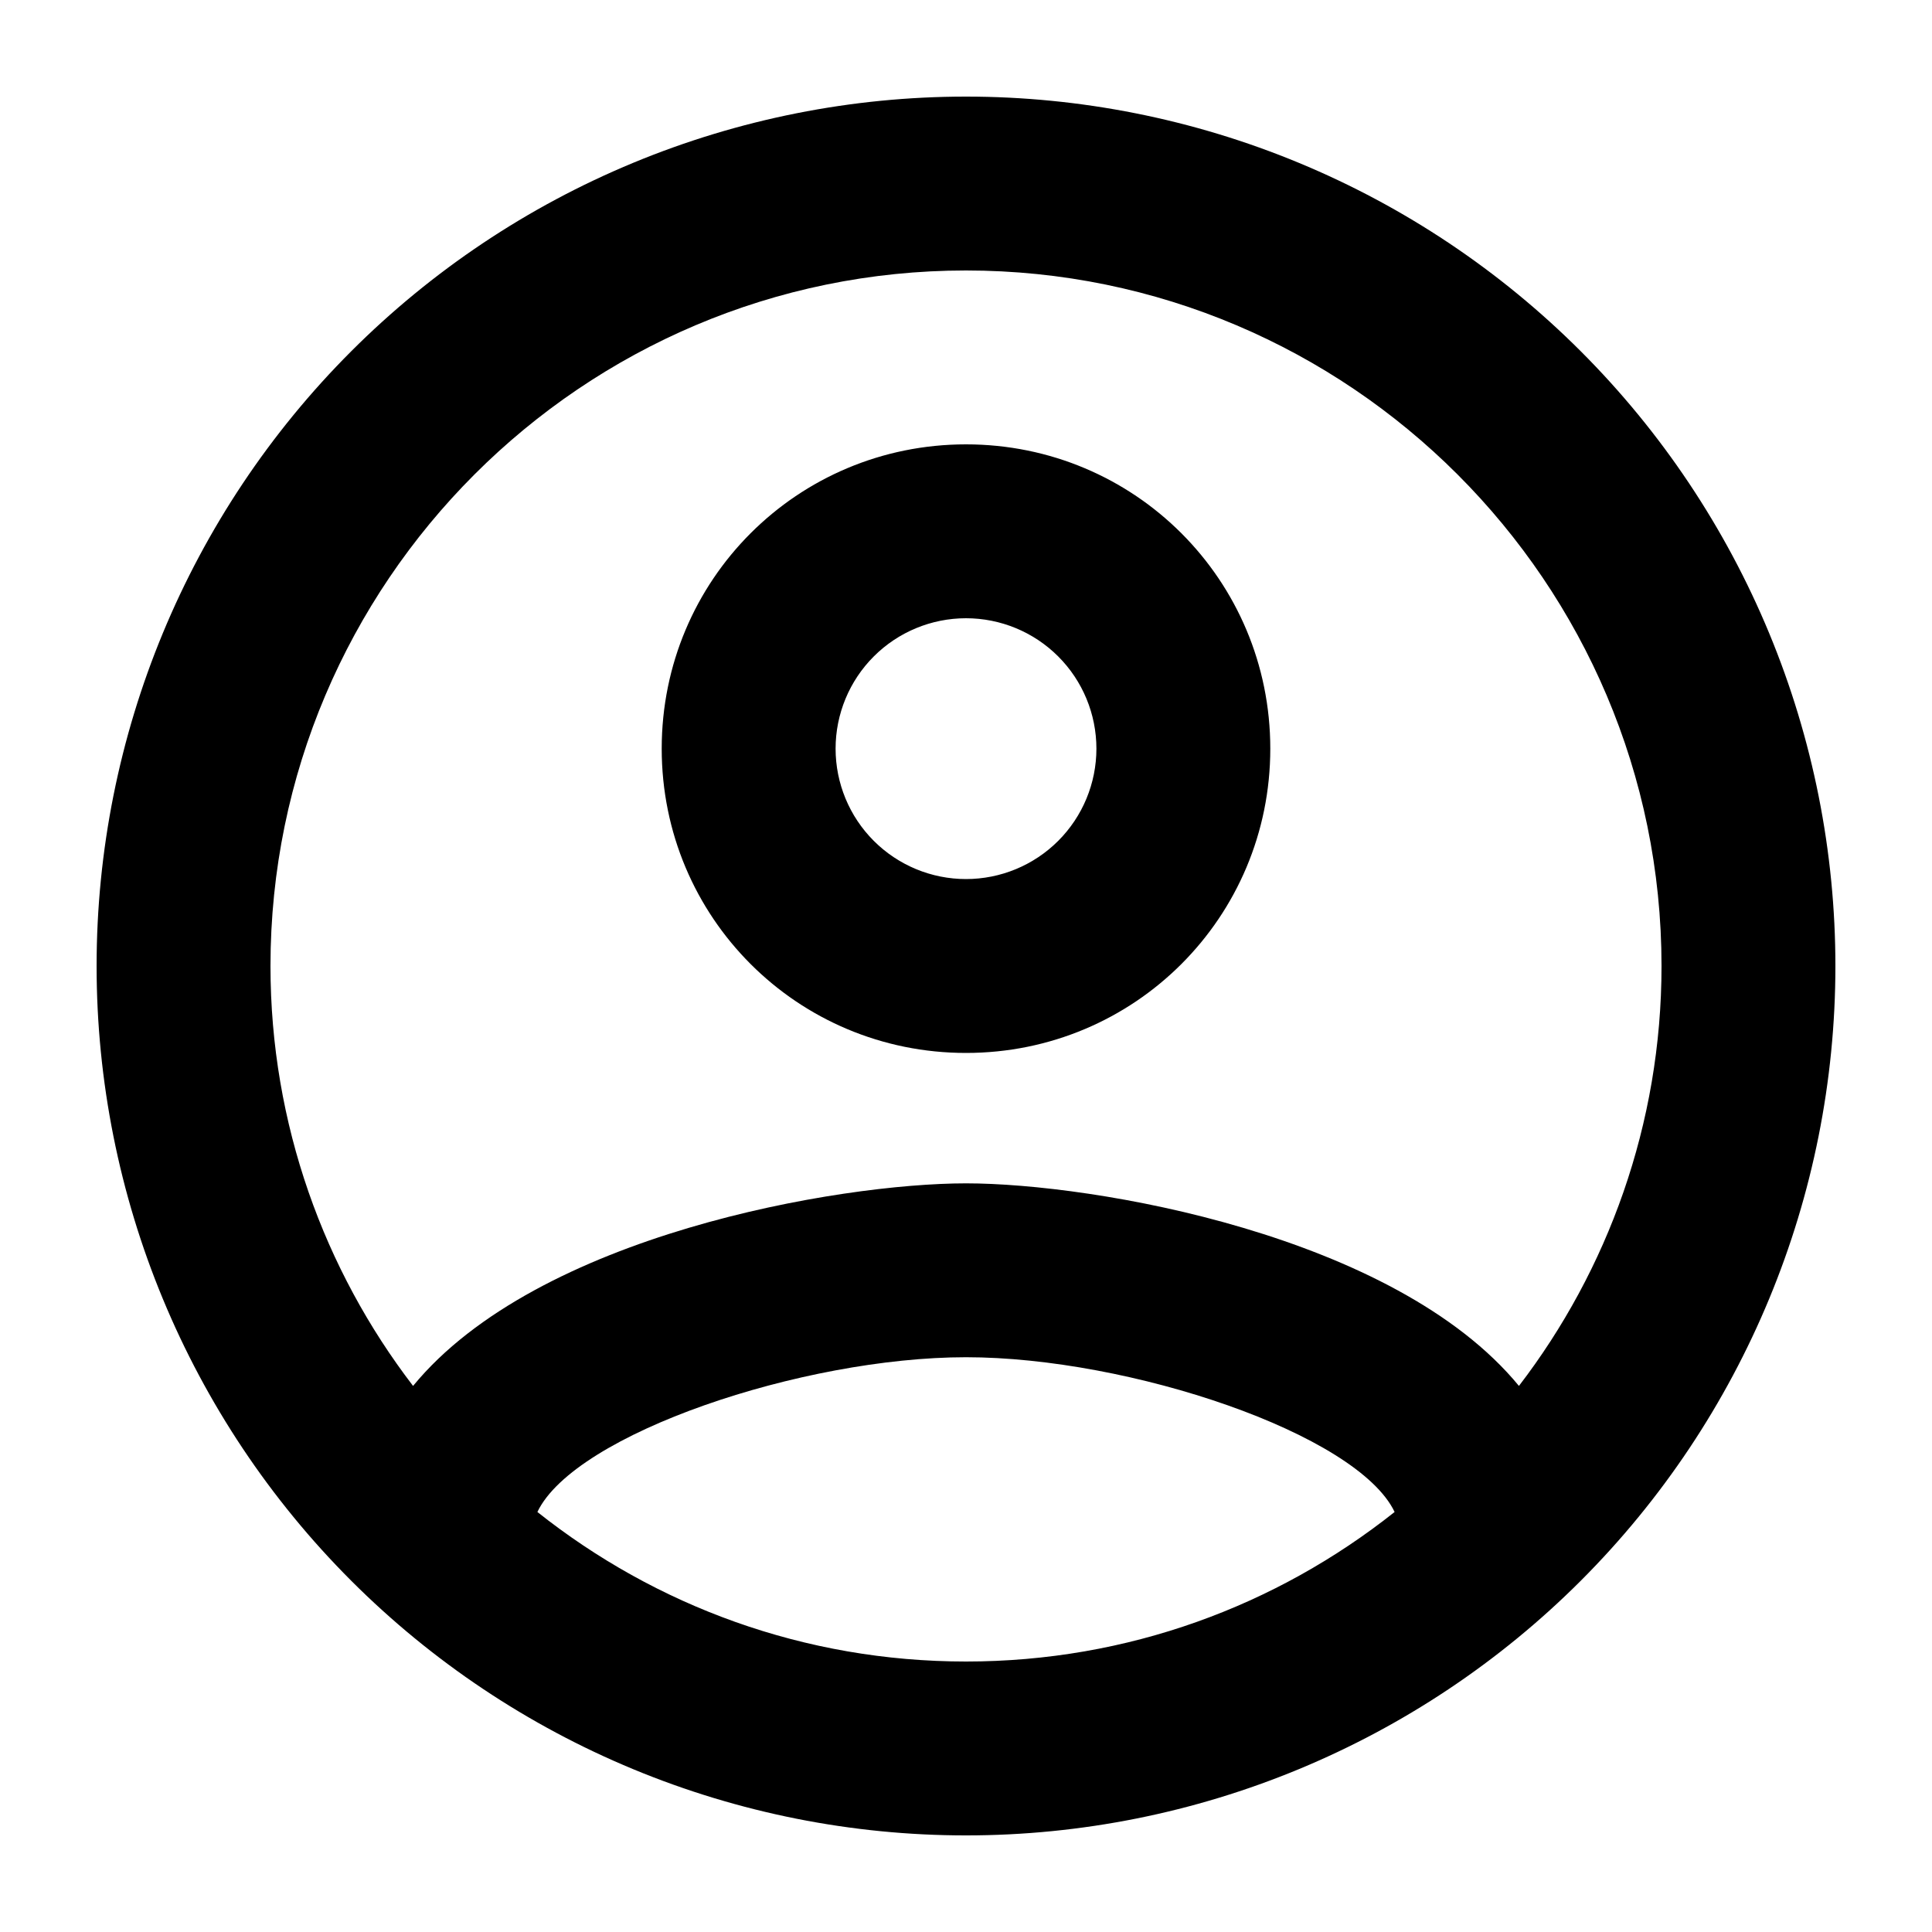 <svg xmlns="http://www.w3.org/2000/svg" width="500" height="500" viewBox="0 0 500 500">
  <path id="content" d="M250,25c-29.547,0-58.805,5.82-86.104,17.127-27.298,11.307-52.102,27.881-72.995,48.774C48.705,133.097,25,190.326,25,250s23.705,116.904,65.901,159.099c20.893,20.892,45.697,37.467,72.995,48.774,27.299,11.307,56.557,17.127,86.104,17.127,59.673,0,116.904-23.706,159.099-65.901s65.901-99.426,65.901-159.099c0-29.547-5.82-58.805-17.127-86.104-11.307-27.298-27.882-52.102-48.774-72.995-20.892-20.893-45.696-37.467-72.996-48.774-27.297-11.307-56.556-17.127-86.103-17.127ZM139.075,391.3c9.675-20.25,68.625-40.05,110.925-40.05s101.25,19.8,110.925,40.05c-30.6,24.3-69.075,38.7-110.925,38.7s-80.325-14.4-110.925-38.7ZM393.1,358.675c-32.175-39.15-110.25-52.425-143.1-52.425s-110.925,13.275-143.1,52.425c-22.95-29.925-36.9-67.725-36.9-108.675,0-99.225,80.775-180,180-180s180,80.775,180,180c0,40.95-13.95,78.75-36.9,108.675ZM250,115c-43.65,0-78.75,35.1-78.75,78.75s35.1,78.75,78.75,78.75,78.75-35.1,78.75-78.75-35.1-78.75-78.75-78.75ZM250,227.5c-8.951,0-17.536-3.556-23.865-9.885-6.329-6.329-9.885-14.914-9.885-23.865s3.556-17.536,9.885-23.865c6.329-6.329,14.914-9.885,23.865-9.885s17.536,3.556,23.865,9.885c6.33,6.329,9.885,14.914,9.885,23.865s-3.555,17.536-9.885,23.865c-6.329,6.329-14.914,9.885-23.865,9.885Z"/>
</svg>